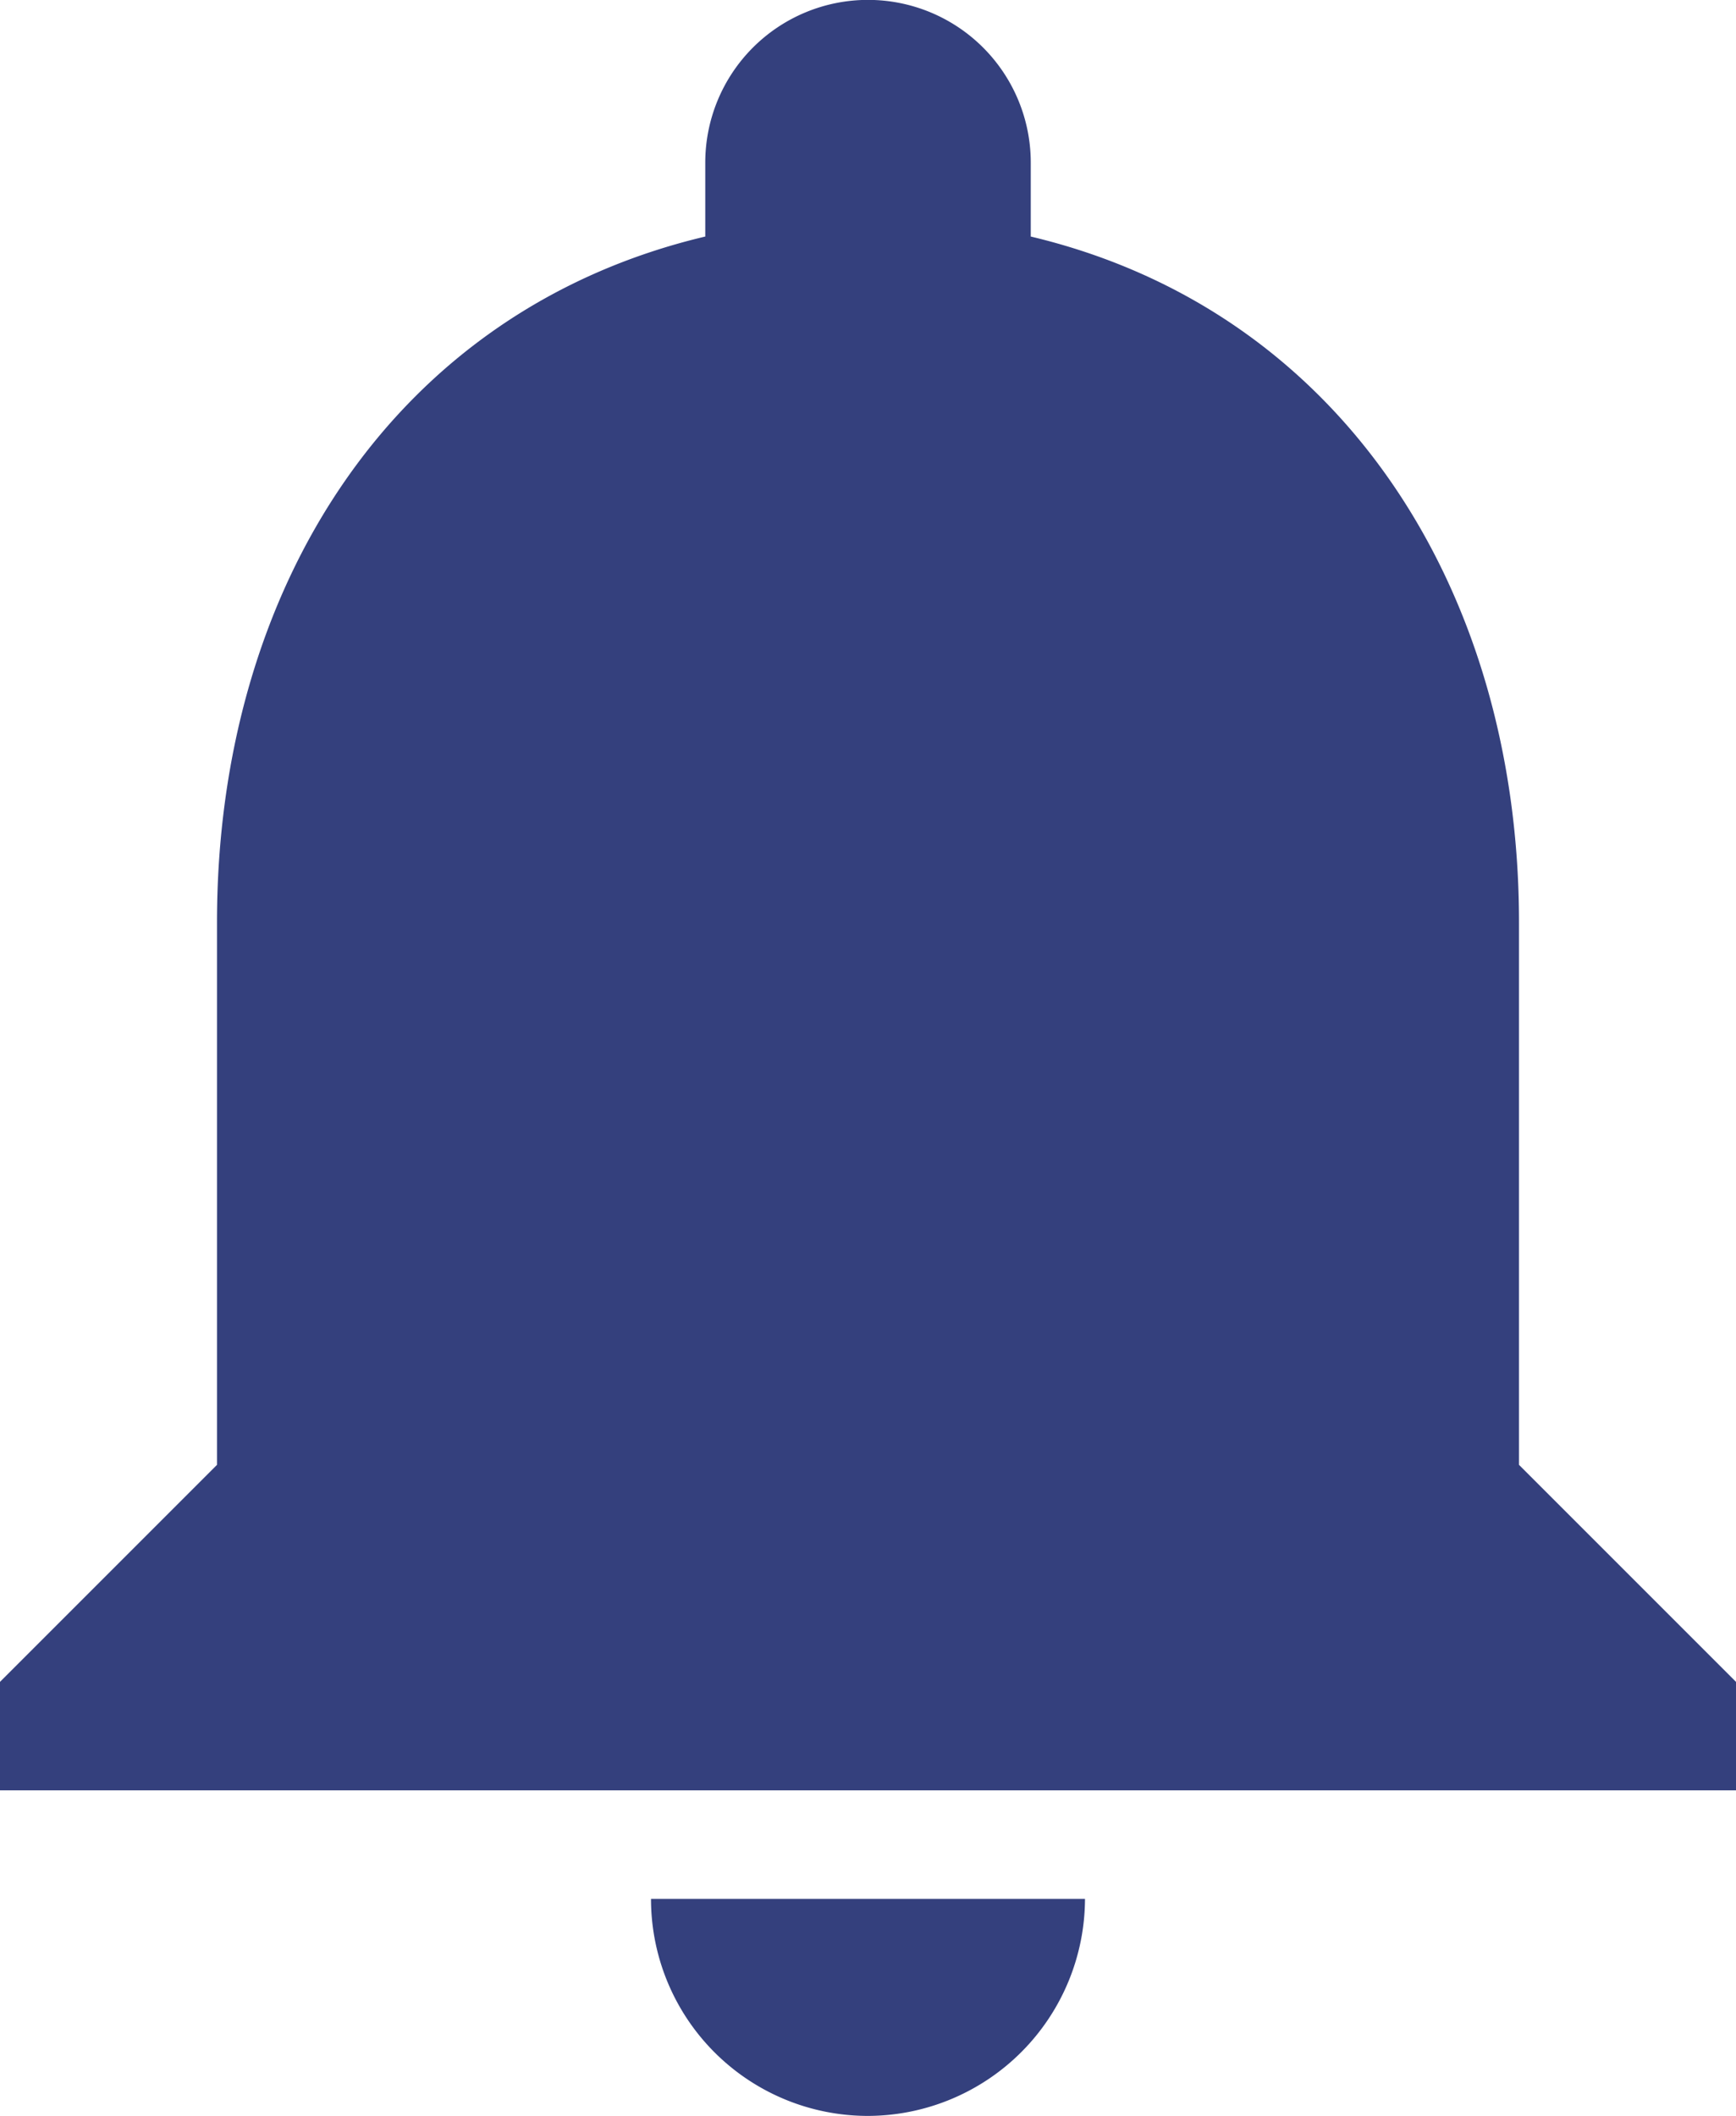 <svg xmlns="http://www.w3.org/2000/svg" width="61.911" height="75.454" viewBox="0 0 61.911 75.454">
  <path id="Path_2" data-name="Path 2" d="M30.955,75.454a7.762,7.762,0,0,0,7.739-7.739H23.217A7.737,7.737,0,0,0,30.955,75.454ZM54.172,52.237V32.89c0-11.879-6.346-21.824-17.412-24.455V5.8a5.8,5.8,0,1,0-11.608,0V8.435C14.046,11.067,7.739,20.972,7.739,32.89V52.237L0,59.976v3.869H61.911V59.976Z" fill="#34407d"/>
</svg>
